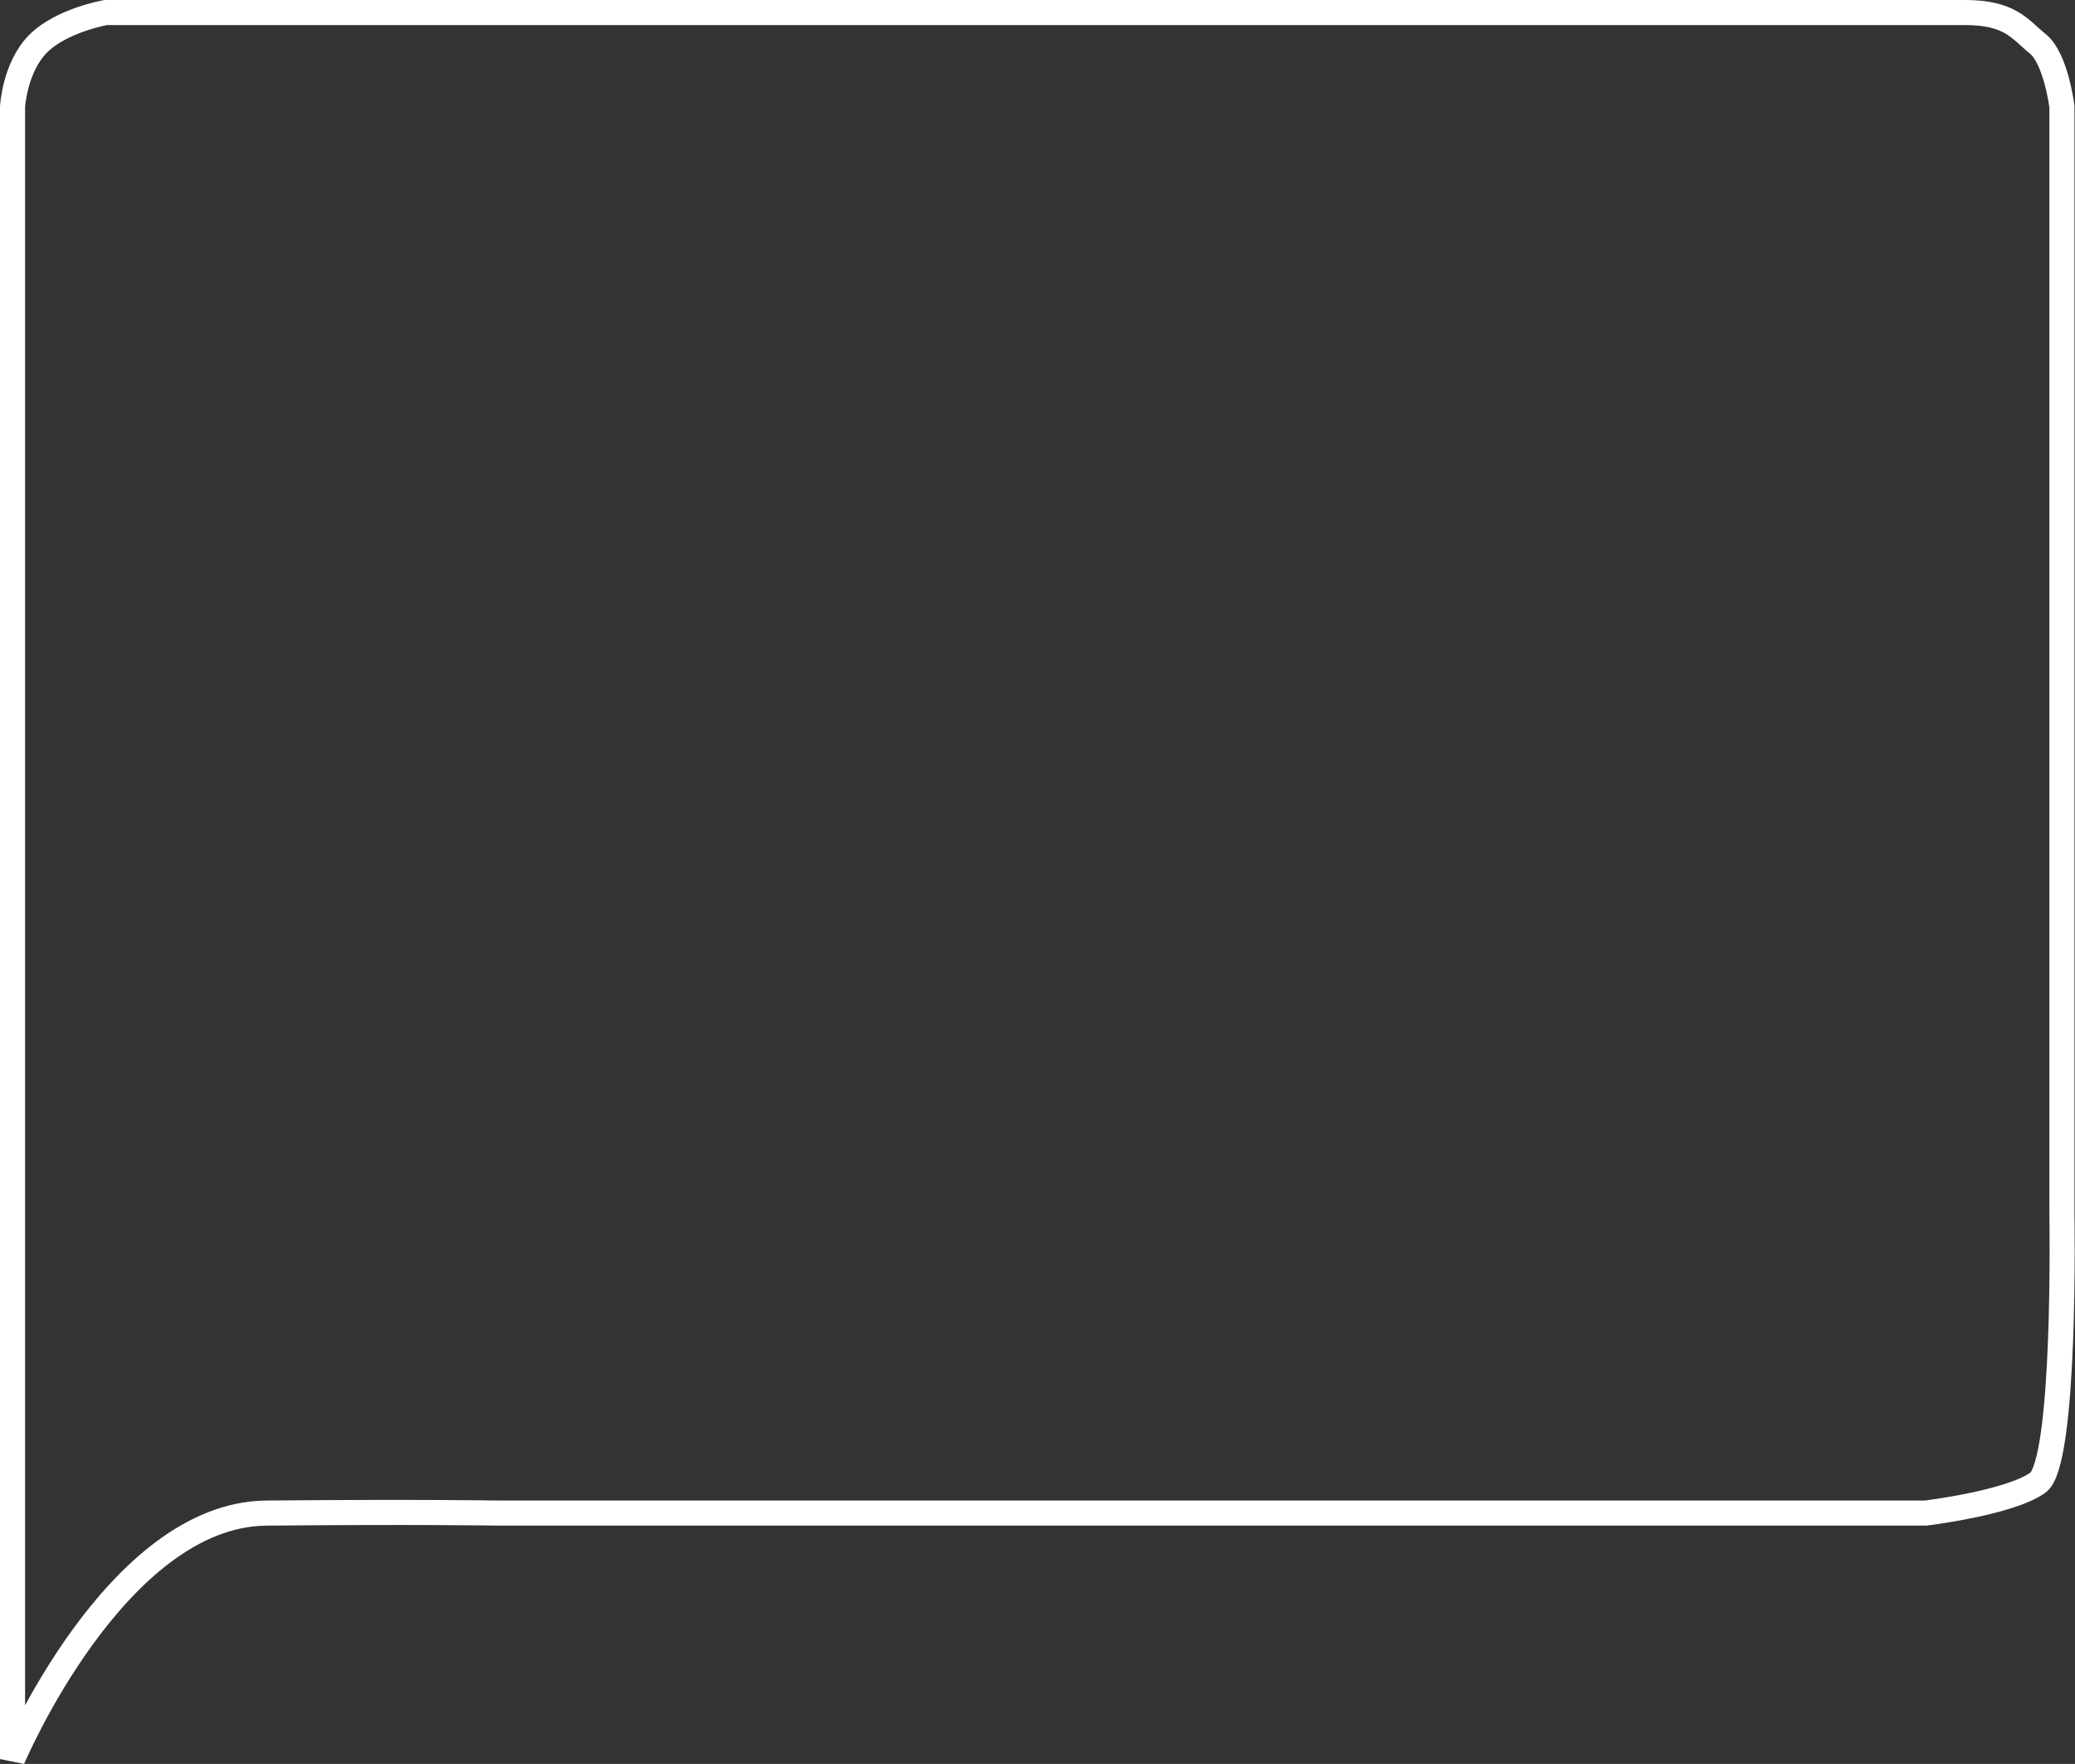 <svg xmlns="http://www.w3.org/2000/svg" width="248.205" height="210.97" viewBox="0 0 248.205 210.97"><rect x="0" y="0" width="248.205" height="210.97" fill="#333333" stroke="none"/><g transform="translate(-13.886 1.5)"><path d="M66.329,184.3c-18.009.17-30.358,29.419-30.358,29.419V16.1s.26-4.711,3.05-7.528,8.113-3.741,8.113-3.741H269.5c5.449,0,6.543,1.976,8.724,3.741s2.889,7.528,2.889,7.528v132.6s.507,29.552-2.889,31.971-13.421,3.625-13.421,3.625H94.037S84.338,184.131,66.329,184.3Z" transform="translate(-20.585 -4.834)" fill="none" stroke="#fff" stroke-width="3"/></g></svg>